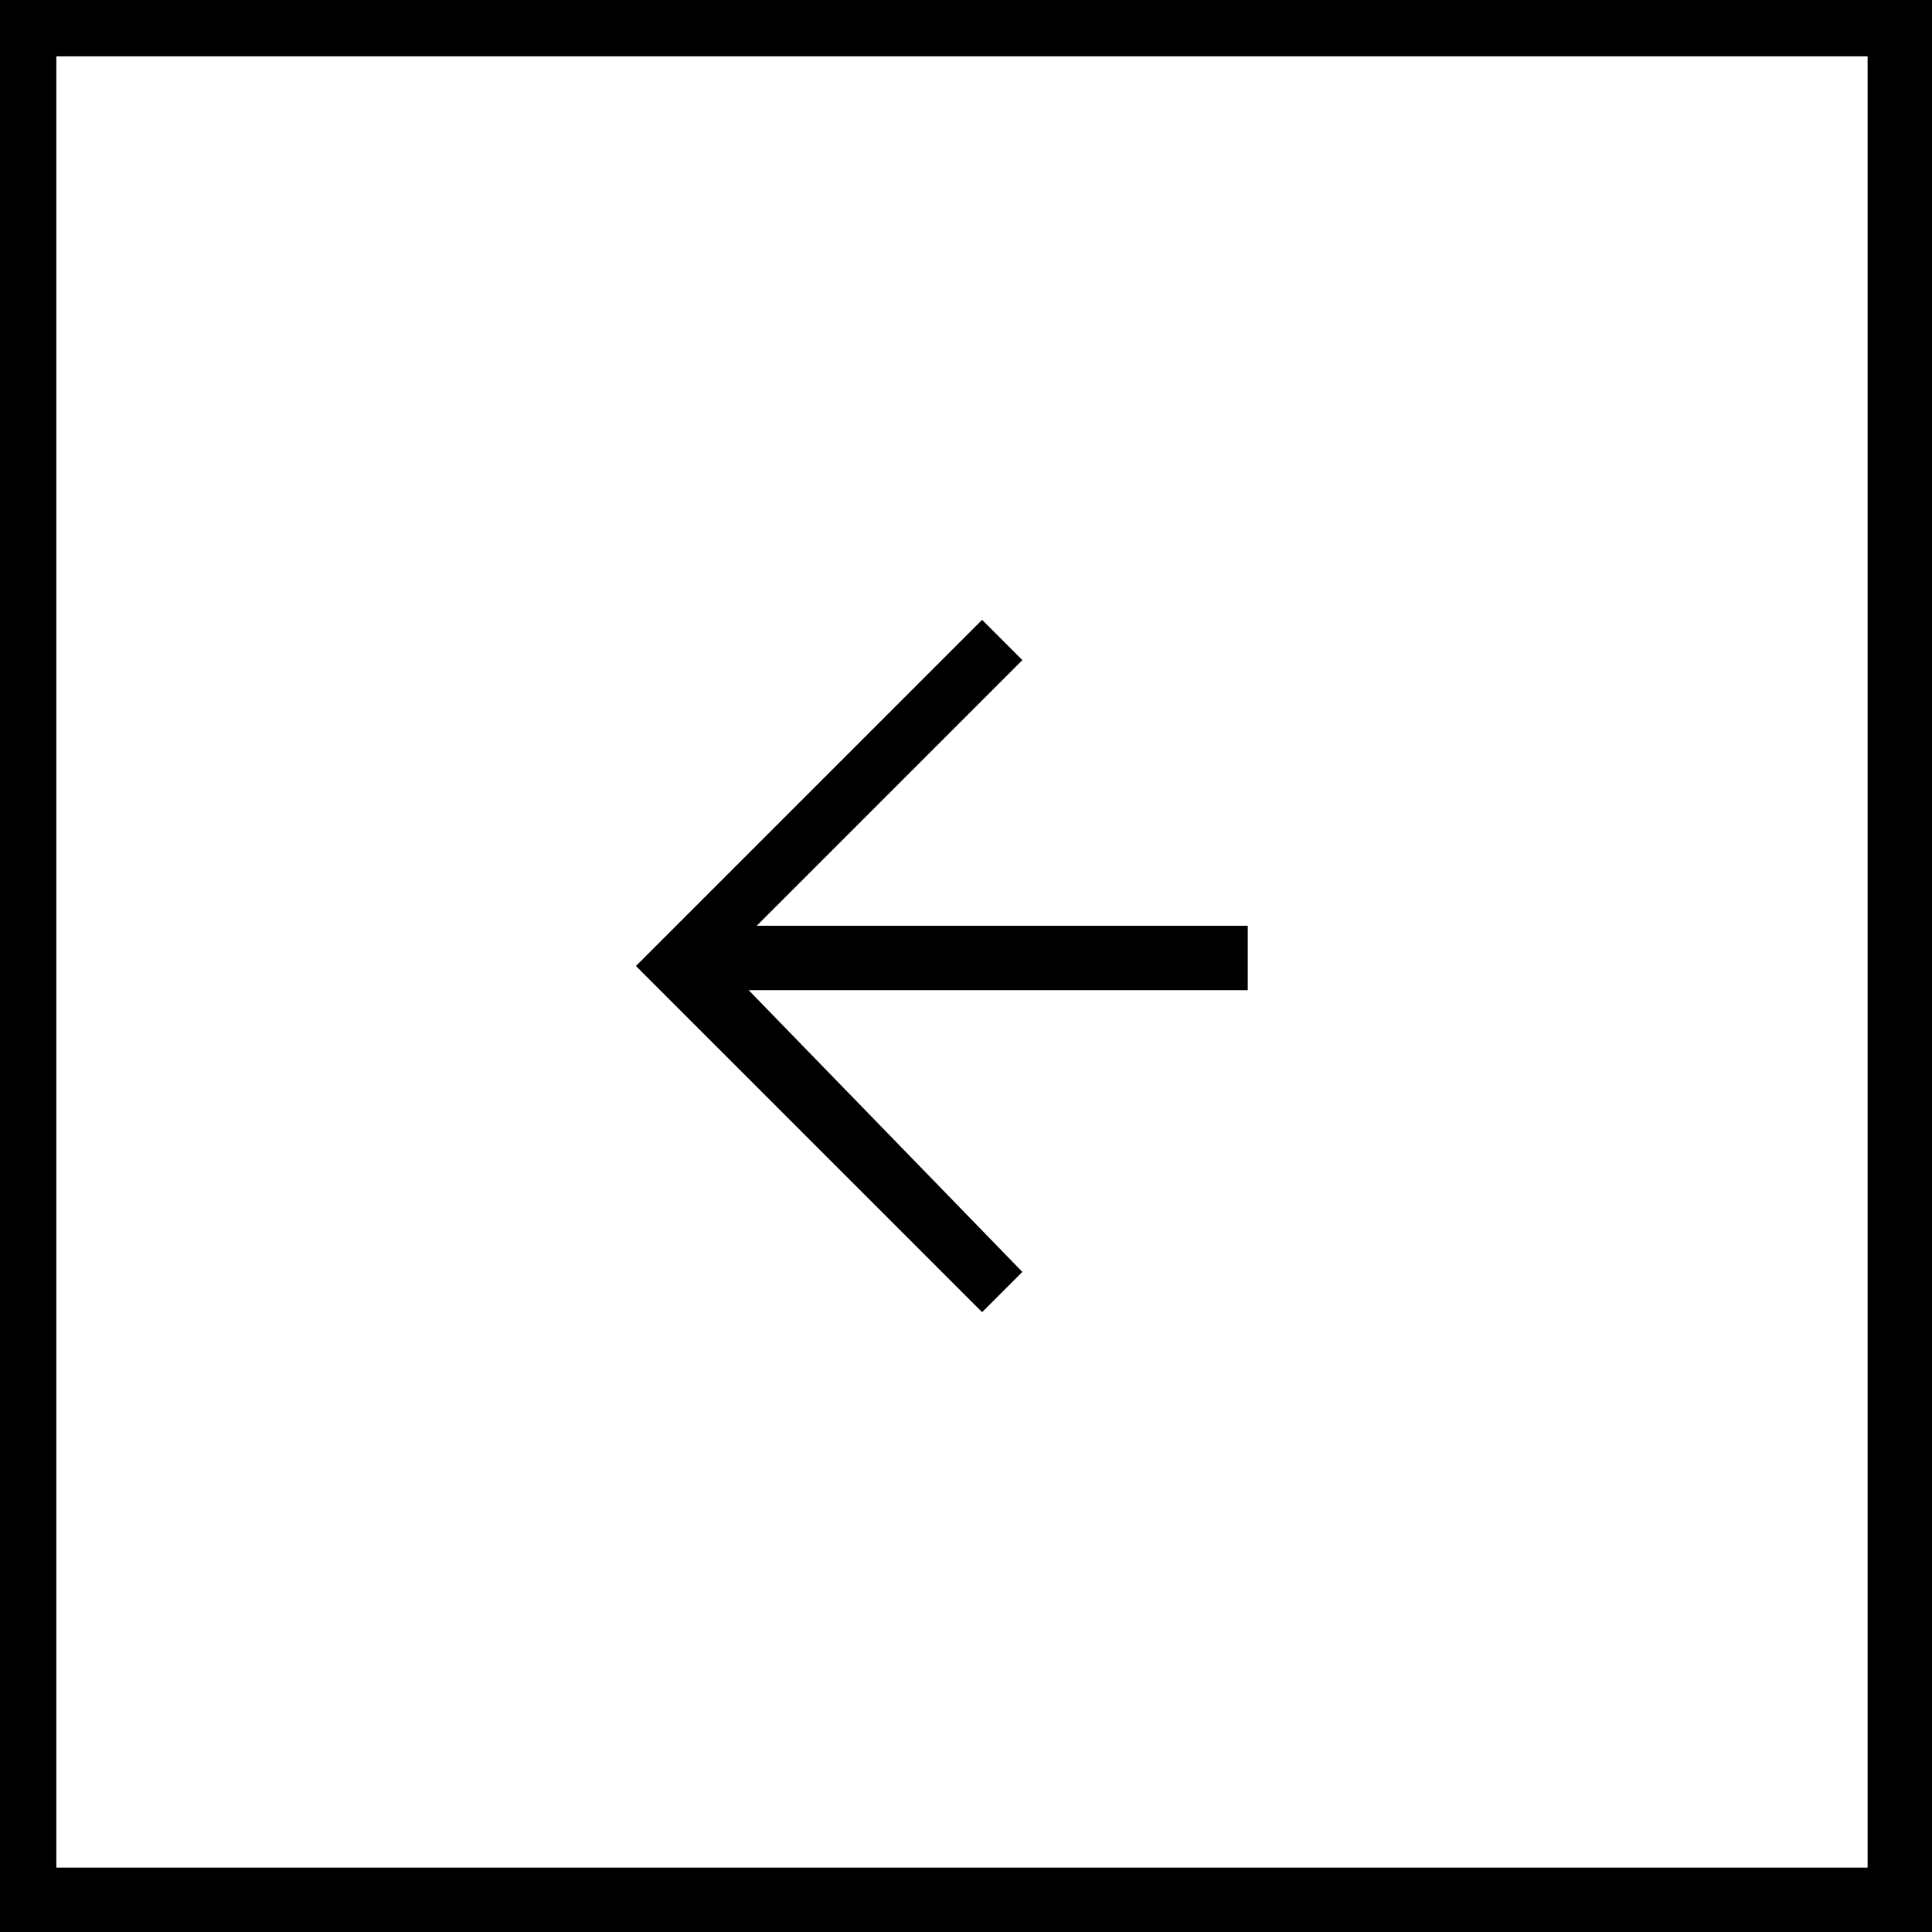 <svg
    xmlns="http://www.w3.org/2000/svg"    
    x="0px"
    y="0px"
    viewBox="0 0 24 24"
    aria-labelledby="arrow left box fill"
    role="presentation"
  >
    <title  lang="en">arrow left box fill icon</title>

    <g fill="currentColor">
       <path
    id="path-1_00000082345808228931756710000008380962557336343453_"
    d="M0,0v24h24V0H0z M0.7,0.7h22.5v22.5H0.7V0.7z M9.3,12.3
		h6.2v-0.8H9.4l3.3-3.3l-0.5-0.5L7.9,12l4.3,4.3l0.5-0.5L9.3,12.3z"
  />
    </g>
  </svg>